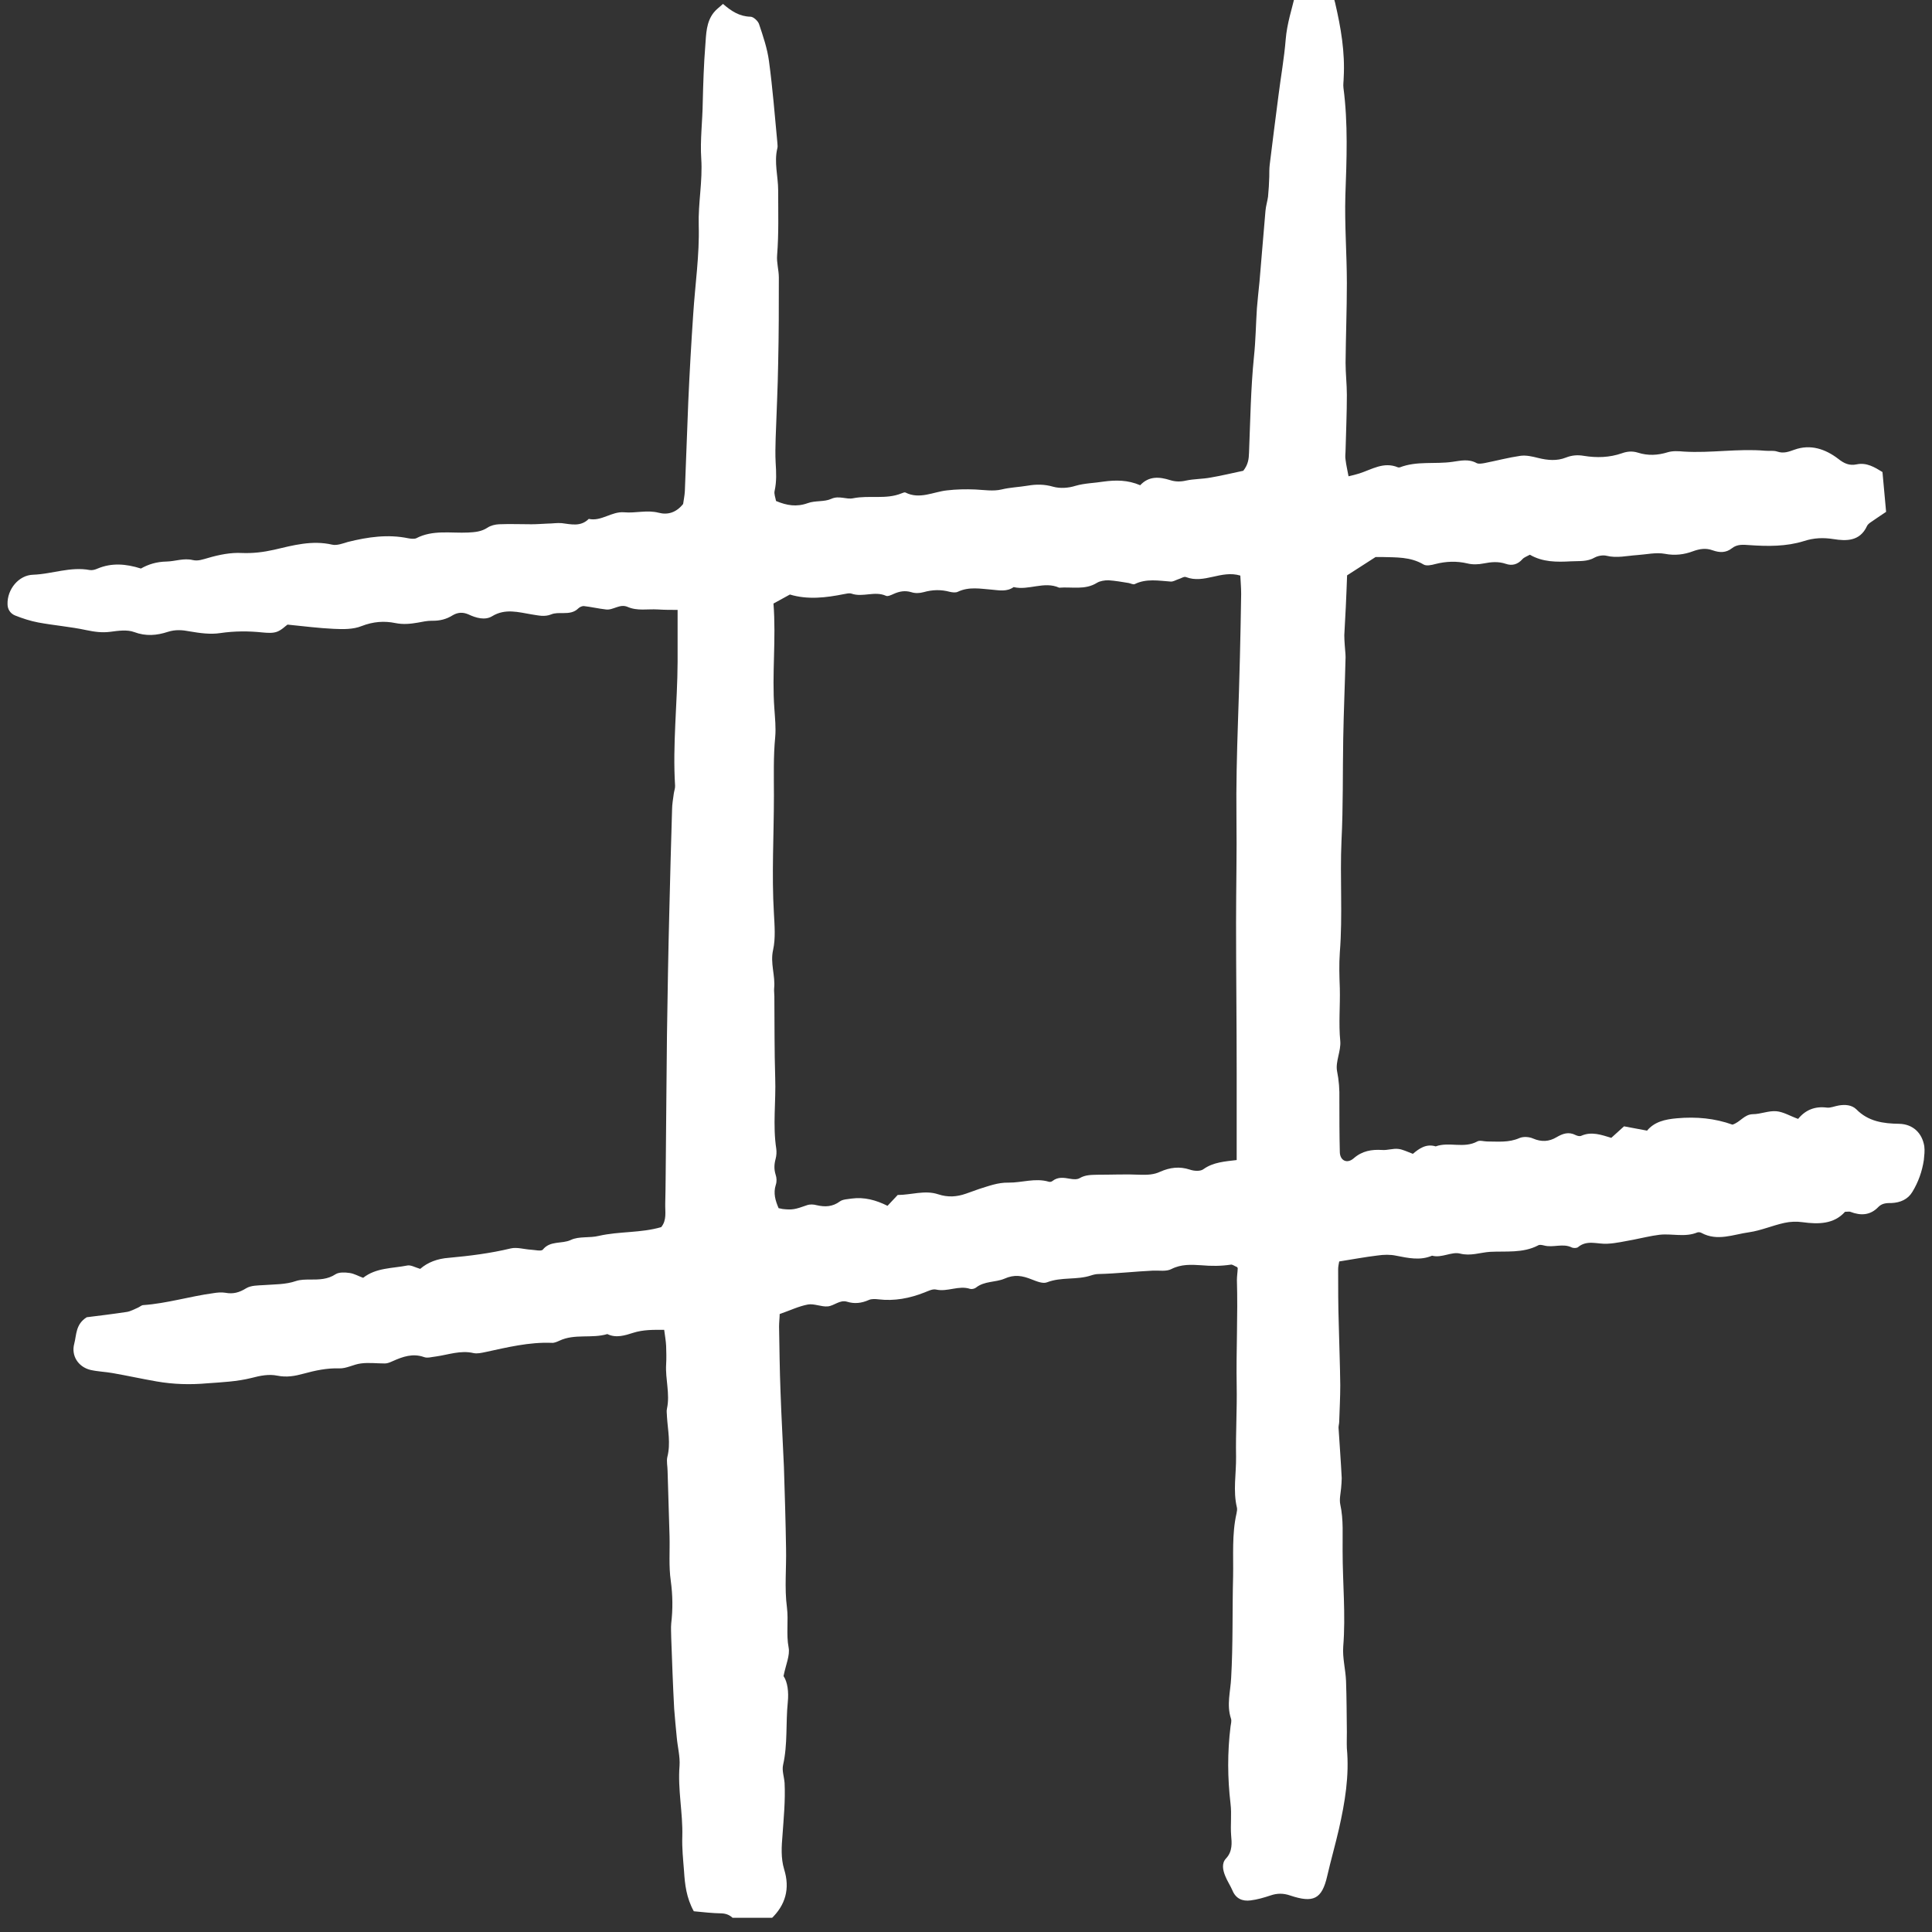 <svg xmlns="http://www.w3.org/2000/svg" xmlns:xlink="http://www.w3.org/1999/xlink" width="180" zoomAndPan="magnify" viewBox="0 0 135 135" height="180" preserveAspectRatio="xMidYMid meet" version="1.0"><rect x="0" y="0" width="135" height="135" fill="#333333" stroke="none"/><defs><clipPath id="78611b4aef"><path d="M 0.496 0 L 134.504 0 L 134.504 134.008 L 0.496 134.008 Z M 0.496 0 " clip-rule="nonzero"/></clipPath></defs><g clip-path="url(#78611b4aef)"><path fill="#ffffff" d="M 86.43 88.531 C 86.266 88.473 86.133 88.352 86.012 88.367 C 85.312 88.473 84.645 88.473 83.93 88.41 C 83.258 88.367 82.531 88.324 81.844 88.68 C 81.488 88.859 81.012 88.77 80.578 88.785 C 79.312 88.844 78.047 88.992 76.781 89.023 C 76.59 89.023 76.41 89.066 76.23 89.125 C 75.234 89.453 74.164 89.215 73.164 89.602 C 72.867 89.723 72.422 89.527 72.078 89.395 C 71.438 89.141 70.887 89.035 70.188 89.348 C 69.562 89.617 68.789 89.5 68.191 89.977 C 68.09 90.051 67.91 90.094 67.789 90.062 C 66.988 89.797 66.211 90.289 65.41 90.109 C 65.156 90.051 64.855 90.215 64.59 90.316 C 63.562 90.719 62.504 90.926 61.387 90.793 C 61.164 90.766 60.898 90.75 60.703 90.84 C 60.199 91.062 59.707 91.121 59.184 90.957 C 58.68 90.809 58.293 91.242 57.844 91.285 C 57.398 91.328 56.891 91.078 56.461 91.152 C 55.82 91.27 55.211 91.566 54.48 91.82 C 54.48 92.059 54.438 92.387 54.438 92.699 C 54.465 94.219 54.48 95.723 54.539 97.238 C 54.598 98.996 54.703 100.754 54.777 102.496 C 54.836 104.387 54.898 106.293 54.926 108.199 C 54.957 109.566 54.809 110.969 54.988 112.32 C 55.105 113.258 54.926 114.184 55.105 115.121 C 55.211 115.672 54.914 116.297 54.75 117.117 C 55.031 117.531 55.121 118.219 55.047 118.945 C 54.898 120.406 55.047 121.879 54.719 123.324 C 54.629 123.727 54.793 124.156 54.824 124.59 C 54.883 125.809 54.762 127.031 54.676 128.254 C 54.613 129.012 54.555 129.832 54.793 130.621 C 55.211 131.961 54.898 133.121 53.871 134.09 C 53.766 134.176 53.707 134.328 53.617 134.43 C 53.066 135.07 52.395 135.16 51.758 134.652 C 51.578 134.504 51.441 134.297 51.293 134.117 C 51.07 133.852 50.789 133.715 50.43 133.699 C 49.777 133.688 49.121 133.613 48.48 133.551 C 47.961 132.613 47.855 131.676 47.797 130.738 C 47.734 129.934 47.648 129.129 47.676 128.328 C 47.723 126.676 47.348 125.051 47.484 123.383 C 47.527 122.73 47.348 122.074 47.289 121.402 C 47.23 120.75 47.156 120.078 47.109 119.41 C 47.02 117.758 46.961 116.09 46.902 114.438 C 46.902 114.109 46.871 113.766 46.902 113.438 C 47.02 112.441 47.008 111.473 46.871 110.461 C 46.723 109.434 46.812 108.391 46.785 107.348 C 46.738 105.832 46.695 104.312 46.648 102.793 C 46.648 102.465 46.559 102.109 46.633 101.797 C 46.871 100.859 46.664 99.934 46.605 98.996 C 46.605 98.805 46.559 98.609 46.605 98.43 C 46.828 97.391 46.484 96.375 46.547 95.336 C 46.574 94.902 46.559 94.484 46.547 94.055 C 46.531 93.684 46.457 93.309 46.41 92.922 C 45.637 92.922 44.953 92.906 44.238 93.133 C 43.688 93.309 43.047 93.52 42.438 93.219 C 41.348 93.547 40.156 93.176 39.086 93.684 C 38.922 93.758 38.73 93.848 38.551 93.832 C 36.973 93.77 35.453 94.145 33.934 94.473 C 33.652 94.531 33.355 94.605 33.086 94.547 C 32.18 94.336 31.328 94.664 30.465 94.785 C 30.184 94.812 29.871 94.918 29.633 94.828 C 28.844 94.547 28.145 94.797 27.445 95.109 C 27.266 95.188 27.086 95.273 26.895 95.273 C 26.328 95.273 25.762 95.199 25.211 95.273 C 24.703 95.336 24.215 95.633 23.707 95.617 C 22.844 95.586 22.023 95.766 21.207 95.988 C 20.609 96.152 20.031 96.258 19.375 96.125 C 18.777 96.004 18.184 96.125 17.559 96.289 C 16.559 96.539 15.504 96.586 14.477 96.66 C 13.301 96.766 12.109 96.734 10.934 96.527 C 9.906 96.348 8.895 96.125 7.867 95.945 C 7.359 95.855 6.824 95.84 6.316 95.723 C 5.469 95.512 4.961 94.738 5.188 93.891 C 5.352 93.281 5.273 92.535 6.062 92.043 C 6.898 91.941 7.879 91.82 8.863 91.672 C 9.133 91.629 9.383 91.48 9.637 91.375 C 9.773 91.316 9.891 91.195 10.012 91.195 C 11.664 91.078 13.254 90.586 14.895 90.363 C 15.176 90.316 15.473 90.289 15.742 90.332 C 16.293 90.438 16.723 90.316 17.199 90.02 C 17.543 89.812 18.02 89.824 18.438 89.797 C 19.195 89.738 19.953 89.766 20.684 89.512 C 20.996 89.41 21.34 89.41 21.668 89.41 C 22.293 89.41 22.887 89.41 23.453 89.035 C 23.691 88.887 24.094 88.902 24.422 88.949 C 24.75 88.992 25.047 89.172 25.375 89.289 C 26.281 88.574 27.414 88.637 28.473 88.426 C 28.711 88.383 29.008 88.559 29.363 88.664 C 29.887 88.203 30.57 87.949 31.359 87.891 C 32.816 87.758 34.262 87.578 35.691 87.234 C 36.125 87.133 36.629 87.297 37.105 87.324 C 37.391 87.34 37.805 87.445 37.926 87.324 C 38.445 86.668 39.266 86.938 39.891 86.641 C 40.457 86.371 41.199 86.52 41.855 86.355 C 43.285 86.031 44.773 86.164 46.203 85.746 C 46.605 85.254 46.469 84.676 46.484 84.109 C 46.516 82.828 46.516 81.547 46.531 80.27 C 46.559 77.617 46.574 74.969 46.605 72.316 C 46.648 69.43 46.695 66.543 46.77 63.652 C 46.828 61.301 46.887 58.934 46.961 56.582 C 46.961 56.207 47.035 55.82 47.082 55.449 C 47.109 55.258 47.184 55.078 47.172 54.898 C 46.992 52.012 47.336 49.137 47.348 46.25 C 47.348 45.074 47.348 43.883 47.348 42.617 C 46.902 42.617 46.426 42.617 45.965 42.586 C 45.25 42.543 44.535 42.707 43.852 42.406 C 43.301 42.168 42.84 42.66 42.332 42.586 C 41.812 42.527 41.305 42.406 40.785 42.348 C 40.664 42.348 40.5 42.422 40.41 42.512 C 40.113 42.809 39.742 42.84 39.355 42.84 C 39.07 42.84 38.773 42.824 38.52 42.93 C 38.043 43.121 37.629 43.004 37.137 42.93 C 36.227 42.781 35.305 42.496 34.383 43.062 C 33.891 43.359 33.266 43.184 32.73 42.93 C 32.344 42.766 32 42.781 31.641 42.988 C 31.195 43.27 30.719 43.391 30.168 43.375 C 29.84 43.375 29.512 43.449 29.188 43.508 C 28.664 43.598 28.172 43.645 27.637 43.539 C 26.848 43.375 26.074 43.434 25.27 43.746 C 24.688 43.984 23.977 43.973 23.32 43.941 C 22.293 43.895 21.266 43.762 20.09 43.645 C 19.941 43.746 19.672 44.031 19.344 44.148 C 19.047 44.254 18.691 44.223 18.363 44.195 C 17.363 44.09 16.398 44.09 15.383 44.238 C 14.699 44.344 13.957 44.238 13.27 44.121 C 12.734 44.016 12.258 43.984 11.738 44.148 C 10.961 44.402 10.203 44.477 9.371 44.164 C 8.879 43.984 8.254 44.074 7.703 44.148 C 7.121 44.223 6.602 44.148 6.035 44.031 C 4.934 43.793 3.785 43.703 2.672 43.496 C 2.117 43.391 1.566 43.211 1.047 43.004 C 0.719 42.867 0.527 42.57 0.527 42.215 C 0.496 41.188 1.301 40.188 2.312 40.16 C 3.637 40.113 4.918 39.578 6.273 39.832 C 6.453 39.863 6.66 39.801 6.824 39.727 C 7.793 39.324 8.773 39.387 9.848 39.727 C 10.367 39.43 10.949 39.25 11.648 39.238 C 12.242 39.223 12.84 38.984 13.465 39.133 C 13.836 39.223 14.18 39.086 14.551 38.984 C 15.309 38.762 16.129 38.598 16.902 38.641 C 17.676 38.672 18.406 38.582 19.137 38.418 C 20.477 38.105 21.801 37.734 23.215 38.059 C 23.543 38.133 23.961 37.973 24.316 37.867 C 25.703 37.523 27.102 37.316 28.531 37.613 C 28.711 37.645 28.934 37.672 29.082 37.613 C 30.242 37.004 31.508 37.27 32.715 37.211 C 33.207 37.184 33.637 37.152 34.07 36.867 C 34.293 36.719 34.605 36.645 34.871 36.633 C 35.633 36.602 36.375 36.633 37.137 36.633 C 37.508 36.633 37.895 36.602 38.266 36.586 C 38.594 36.586 38.922 36.527 39.25 36.555 C 39.906 36.633 40.574 36.824 41.141 36.258 C 42.02 36.453 42.734 35.723 43.613 35.797 C 44.418 35.871 45.207 35.617 46.023 35.828 C 46.648 35.992 47.246 35.828 47.734 35.215 C 47.766 34.965 47.84 34.637 47.855 34.309 C 47.945 32.223 48.004 30.141 48.094 28.07 C 48.184 26.031 48.301 23.992 48.438 21.965 C 48.57 19.898 48.883 17.812 48.824 15.758 C 48.777 14.195 49.105 12.66 49 11.082 C 48.914 9.789 49.09 8.461 49.105 7.137 C 49.137 5.812 49.18 4.473 49.285 3.164 C 49.344 2.375 49.344 1.539 49.879 0.871 C 50.043 0.66 50.281 0.496 50.52 0.273 C 51.102 0.781 51.68 1.152 52.441 1.168 C 52.648 1.168 52.961 1.465 53.035 1.672 C 53.32 2.523 53.617 3.387 53.734 4.277 C 53.988 6.156 54.137 8.047 54.316 9.938 C 54.316 10.086 54.359 10.234 54.316 10.367 C 54.078 11.352 54.375 12.32 54.375 13.301 C 54.375 14.82 54.422 16.324 54.301 17.844 C 54.258 18.348 54.422 18.871 54.422 19.391 C 54.422 21.387 54.422 23.379 54.375 25.375 C 54.348 27.133 54.258 28.875 54.199 30.633 C 54.184 31.195 54.168 31.762 54.199 32.328 C 54.242 33 54.273 33.652 54.125 34.309 C 54.078 34.516 54.184 34.77 54.227 35.008 C 54.973 35.32 55.656 35.441 56.445 35.156 C 56.965 34.965 57.594 35.082 58.082 34.859 C 58.633 34.605 59.125 34.918 59.617 34.816 C 60.734 34.59 61.91 34.918 62.996 34.473 C 63.086 34.441 63.203 34.383 63.266 34.414 C 64.262 34.918 65.215 34.367 66.168 34.266 C 66.836 34.188 67.477 34.176 68.148 34.203 C 68.758 34.234 69.414 34.34 69.98 34.203 C 70.59 34.055 71.199 34.039 71.797 33.938 C 72.422 33.832 72.973 33.832 73.598 34.012 C 74.074 34.145 74.668 34.102 75.145 33.949 C 75.801 33.758 76.457 33.758 77.109 33.652 C 77.973 33.535 78.809 33.535 79.672 33.906 C 80.281 33.25 81.012 33.312 81.77 33.551 C 82.141 33.668 82.5 33.668 82.887 33.578 C 83.438 33.461 84.02 33.477 84.586 33.371 C 85.375 33.238 86.164 33.043 86.875 32.895 C 87.219 32.461 87.266 32.059 87.277 31.613 C 87.367 29.379 87.398 27.148 87.621 24.93 C 87.742 23.797 87.754 22.664 87.828 21.535 C 87.875 20.926 87.949 20.297 88.008 19.688 C 88.156 18.035 88.277 16.383 88.426 14.73 C 88.453 14.402 88.559 14.074 88.605 13.746 C 88.648 13.285 88.68 12.809 88.691 12.348 C 88.691 12.066 88.691 11.77 88.723 11.5 C 88.918 9.891 89.125 8.301 89.332 6.691 C 89.496 5.383 89.734 4.07 89.84 2.746 C 89.93 1.645 90.27 0.633 90.523 -0.426 C 90.582 -0.68 90.82 -0.902 91 -1.156 C 91.297 -1.141 91.582 -1.125 91.863 -1.109 C 92.699 -1.066 93.113 -0.617 93.293 0.199 C 93.695 1.926 93.992 3.641 93.891 5.426 C 93.891 5.664 93.844 5.902 93.875 6.141 C 94.203 8.641 94.098 11.156 94.008 13.672 C 93.949 15.715 94.113 17.754 94.113 19.793 C 94.113 21.637 94.039 23.5 94.023 25.348 C 94.023 26.09 94.113 26.848 94.113 27.594 C 94.113 28.875 94.055 30.156 94.023 31.434 C 94.023 31.672 93.977 31.898 94.023 32.133 C 94.066 32.508 94.156 32.863 94.23 33.281 C 94.527 33.207 94.754 33.16 94.977 33.086 C 95.855 32.805 96.688 32.238 97.684 32.656 C 97.73 32.672 97.789 32.656 97.82 32.656 C 99.012 32.195 100.277 32.449 101.496 32.27 C 102.047 32.195 102.613 32.047 103.18 32.359 C 103.328 32.434 103.551 32.387 103.73 32.359 C 104.562 32.195 105.398 31.973 106.23 31.852 C 106.633 31.793 107.078 31.898 107.48 32 C 108.137 32.164 108.793 32.223 109.418 31.973 C 109.836 31.809 110.234 31.777 110.668 31.852 C 111.574 32 112.469 31.973 113.332 31.672 C 113.707 31.539 114.062 31.508 114.449 31.629 C 115.148 31.852 115.836 31.82 116.547 31.598 C 116.891 31.496 117.293 31.523 117.664 31.555 C 119.555 31.672 121.445 31.332 123.336 31.496 C 123.621 31.523 123.934 31.465 124.188 31.555 C 124.633 31.703 124.977 31.57 125.391 31.422 C 126.508 31.02 127.551 31.375 128.445 32.059 C 128.859 32.387 129.219 32.551 129.727 32.449 C 130.438 32.297 131.004 32.656 131.539 32.984 C 131.629 33.938 131.703 34.828 131.793 35.766 C 131.512 35.961 131.242 36.125 130.977 36.316 C 130.797 36.453 130.543 36.57 130.453 36.766 C 129.961 37.836 128.996 37.809 128.133 37.672 C 127.402 37.555 126.746 37.582 126.047 37.809 C 124.812 38.195 123.516 38.18 122.234 38.09 C 121.805 38.059 121.387 38.016 121.016 38.312 C 120.598 38.641 120.152 38.625 119.66 38.449 C 119.199 38.285 118.781 38.344 118.289 38.523 C 117.695 38.746 117.039 38.836 116.34 38.699 C 115.715 38.582 115.031 38.746 114.375 38.789 C 113.676 38.836 112.977 39.012 112.262 38.836 C 112.008 38.773 111.664 38.836 111.441 38.953 C 110.906 39.266 110.34 39.191 109.773 39.223 C 108.777 39.281 107.793 39.281 106.902 38.762 C 106.691 38.879 106.5 38.938 106.379 39.074 C 106.051 39.445 105.652 39.551 105.219 39.398 C 104.699 39.223 104.207 39.266 103.672 39.371 C 103.312 39.445 102.895 39.461 102.539 39.371 C 101.781 39.191 101.035 39.223 100.289 39.414 C 100.023 39.488 99.664 39.562 99.473 39.445 C 98.551 38.895 97.551 38.953 96.555 38.922 C 96.406 38.922 96.27 38.922 96.121 38.922 C 95.496 39.324 94.855 39.742 94.129 40.203 C 94.098 40.891 94.082 41.648 94.039 42.406 C 94.008 43.062 93.965 43.734 93.934 44.387 C 93.934 44.609 93.949 44.848 93.965 45.074 C 93.977 45.355 94.023 45.637 94.023 45.922 C 93.977 47.812 93.891 49.719 93.859 51.609 C 93.816 53.992 93.859 56.359 93.738 58.738 C 93.621 61.344 93.828 63.949 93.621 66.555 C 93.562 67.406 93.59 68.223 93.621 69.059 C 93.652 70.293 93.531 71.512 93.652 72.75 C 93.711 73.434 93.309 74.18 93.426 74.832 C 93.562 75.504 93.605 76.129 93.59 76.801 C 93.59 78.035 93.59 79.27 93.621 80.508 C 93.637 81.102 94.129 81.34 94.59 80.938 C 95.184 80.418 95.84 80.312 96.57 80.355 C 96.941 80.387 97.328 80.238 97.699 80.281 C 98.012 80.312 98.324 80.477 98.727 80.625 C 99.145 80.27 99.652 79.895 100.32 80.105 C 101.258 79.762 102.285 80.27 103.223 79.762 C 103.402 79.656 103.684 79.762 103.922 79.762 C 104.684 79.762 105.426 79.852 106.172 79.523 C 106.441 79.406 106.855 79.434 107.125 79.555 C 107.707 79.805 108.242 79.777 108.762 79.465 C 109.195 79.211 109.609 79.062 110.102 79.316 C 110.223 79.375 110.398 79.418 110.504 79.359 C 111.219 79.047 111.902 79.301 112.59 79.508 C 112.918 79.211 113.184 78.973 113.48 78.703 C 113.988 78.793 114.496 78.898 115.09 79.004 C 115.598 78.391 116.324 78.215 117.176 78.141 C 118.527 78.02 119.824 78.141 121.059 78.586 C 121.609 78.406 121.879 77.871 122.473 77.855 C 123.023 77.855 123.574 77.602 124.125 77.648 C 124.617 77.691 125.094 77.988 125.645 78.184 C 126.168 77.543 126.836 77.289 127.656 77.395 C 127.922 77.426 128.207 77.289 128.488 77.246 C 128.922 77.172 129.383 77.199 129.711 77.512 C 130.543 78.363 131.586 78.512 132.719 78.527 C 133.672 78.555 134.309 79.168 134.461 80.09 C 134.504 80.402 134.461 80.746 134.43 81.059 C 134.309 81.859 134.043 82.605 133.625 83.289 C 133.312 83.812 132.777 84.035 132.18 84.062 C 131.855 84.062 131.527 84.062 131.258 84.332 C 130.691 84.93 130.023 84.957 129.293 84.676 C 129.219 84.645 129.098 84.676 128.922 84.676 C 128.148 85.539 127.074 85.555 125.957 85.402 C 125.543 85.344 125.094 85.359 124.691 85.449 C 123.859 85.629 123.055 85.984 122.223 86.105 C 121.121 86.254 120.004 86.758 118.887 86.148 C 118.812 86.105 118.691 86.09 118.602 86.117 C 117.738 86.477 116.832 86.18 115.953 86.281 C 115.344 86.355 114.746 86.508 114.137 86.625 C 113.527 86.73 112.93 86.879 112.32 86.906 C 111.637 86.953 110.906 86.609 110.266 87.145 C 110.176 87.219 109.969 87.219 109.848 87.176 C 109.207 86.848 108.539 87.207 107.883 87.027 C 107.75 86.996 107.57 86.953 107.469 87.027 C 106.41 87.578 105.234 87.414 104.117 87.473 C 103.418 87.52 102.762 87.785 102.02 87.594 C 101.422 87.445 100.754 87.922 100.066 87.742 C 99.234 88.098 98.398 87.906 97.551 87.742 C 97.133 87.652 96.688 87.668 96.27 87.727 C 95.395 87.832 94.516 87.996 93.578 88.145 C 93.547 88.32 93.504 88.5 93.504 88.68 C 93.504 89.961 93.504 91.242 93.547 92.52 C 93.578 93.949 93.637 95.363 93.652 96.793 C 93.652 97.641 93.605 98.492 93.578 99.34 C 93.578 99.473 93.531 99.621 93.531 99.758 C 93.605 100.934 93.695 102.109 93.754 103.285 C 93.754 103.523 93.727 103.762 93.711 103.984 C 93.68 104.355 93.578 104.758 93.652 105.117 C 93.891 106.203 93.801 107.289 93.816 108.375 C 93.816 110.609 94.039 112.828 93.859 115.062 C 93.801 115.852 94.023 116.652 94.055 117.457 C 94.098 118.648 94.098 119.824 94.113 121.016 C 94.113 121.402 94.098 121.777 94.113 122.164 C 94.293 124.082 93.977 125.945 93.562 127.789 C 93.309 128.891 92.996 129.98 92.742 131.082 C 92.371 132.719 91.762 132.988 90.152 132.449 C 89.676 132.285 89.242 132.285 88.77 132.449 C 88.32 132.598 87.859 132.734 87.383 132.793 C 86.816 132.867 86.355 132.672 86.117 132.094 C 85.969 131.75 85.746 131.422 85.613 131.082 C 85.449 130.68 85.344 130.203 85.672 129.859 C 86.133 129.367 86.074 128.758 86.027 128.254 C 85.969 127.508 86.074 126.777 85.984 126.035 C 85.773 124.246 85.762 122.445 85.984 120.645 C 86.012 120.449 86.074 120.242 86.012 120.078 C 85.699 119.125 85.984 118.188 86.027 117.25 C 86.164 114.883 86.102 112.516 86.164 110.148 C 86.191 108.688 86.074 107.199 86.402 105.758 C 86.43 105.621 86.461 105.457 86.43 105.34 C 86.148 104.164 86.387 102.973 86.371 101.781 C 86.34 100.129 86.445 98.477 86.414 96.824 C 86.371 94.367 86.504 91.91 86.43 89.453 C 86.43 89.172 86.477 88.902 86.488 88.605 Z M 54.047 42.168 C 54.242 44.684 53.93 47.098 54.109 49.508 C 54.152 50.164 54.227 50.848 54.168 51.504 C 54.035 52.875 54.078 54.242 54.078 55.598 C 54.078 58.336 53.914 61.094 54.078 63.832 C 54.125 64.68 54.199 65.574 54.02 66.379 C 53.809 67.316 54.184 68.164 54.094 69.059 C 54.078 69.25 54.109 69.43 54.109 69.621 C 54.125 71.512 54.109 73.418 54.168 75.309 C 54.227 76.961 53.988 78.617 54.242 80.27 C 54.273 80.492 54.258 80.746 54.199 80.969 C 54.094 81.355 54.078 81.695 54.199 82.086 C 54.273 82.293 54.285 82.574 54.211 82.785 C 54.02 83.379 54.184 83.902 54.406 84.422 C 54.512 84.438 54.598 84.465 54.688 84.48 C 55.359 84.555 55.551 84.512 56.387 84.215 C 56.594 84.141 56.848 84.152 57.07 84.215 C 57.652 84.348 58.172 84.332 58.695 83.945 C 58.902 83.797 59.23 83.797 59.512 83.75 C 60.391 83.633 61.211 83.855 62.016 84.258 C 62.266 83.988 62.488 83.75 62.727 83.5 C 63.668 83.5 64.633 83.141 65.559 83.453 C 66.242 83.676 66.852 83.633 67.492 83.41 C 67.805 83.305 68.102 83.188 68.414 83.082 C 69.086 82.875 69.727 82.621 70.469 82.637 C 71.406 82.648 72.332 82.293 73.285 82.574 C 73.359 82.605 73.492 82.574 73.551 82.516 C 73.938 82.219 74.34 82.293 74.773 82.367 C 74.996 82.41 75.277 82.426 75.441 82.324 C 75.844 82.086 76.262 82.098 76.695 82.086 C 77.691 82.086 78.688 82.039 79.688 82.086 C 80.176 82.098 80.625 82.086 81.07 81.875 C 81.742 81.578 82.41 81.488 83.141 81.727 C 83.438 81.832 83.883 81.859 84.094 81.695 C 84.777 81.207 85.582 81.16 86.414 81.059 C 86.414 78.988 86.414 77.008 86.414 75.027 C 86.414 71.512 86.371 68.016 86.371 64.5 C 86.371 62.043 86.43 59.574 86.398 57.117 C 86.371 54.898 86.43 52.664 86.504 50.445 C 86.609 47.469 86.684 44.477 86.727 41.5 C 86.727 41.039 86.684 40.578 86.668 40.219 C 85.328 39.816 84.152 40.816 82.871 40.324 C 82.738 40.262 82.516 40.426 82.336 40.473 C 82.156 40.531 81.98 40.652 81.801 40.637 C 80.953 40.578 80.102 40.414 79.285 40.816 C 79.18 40.859 79.016 40.77 78.867 40.738 C 78.406 40.664 77.93 40.578 77.453 40.547 C 77.184 40.547 76.871 40.59 76.648 40.727 C 75.816 41.246 74.891 40.992 74.012 41.066 C 72.957 40.59 71.883 41.277 70.828 41.023 C 70.352 41.367 69.801 41.246 69.309 41.203 C 68.504 41.141 67.715 40.977 66.926 41.352 C 66.777 41.426 66.539 41.395 66.359 41.352 C 65.75 41.188 65.156 41.203 64.531 41.379 C 64.262 41.453 63.949 41.469 63.68 41.379 C 63.234 41.246 62.848 41.32 62.445 41.5 C 62.281 41.574 62.043 41.691 61.91 41.633 C 61.121 41.277 60.301 41.754 59.512 41.484 C 59.348 41.426 59.141 41.484 58.961 41.516 C 57.711 41.766 56.445 41.918 55.195 41.543 C 54.836 41.738 54.512 41.918 54.078 42.156 Z M 54.047 42.168 " fill-opacity="1" fill-rule="nonzero"/></g></svg>